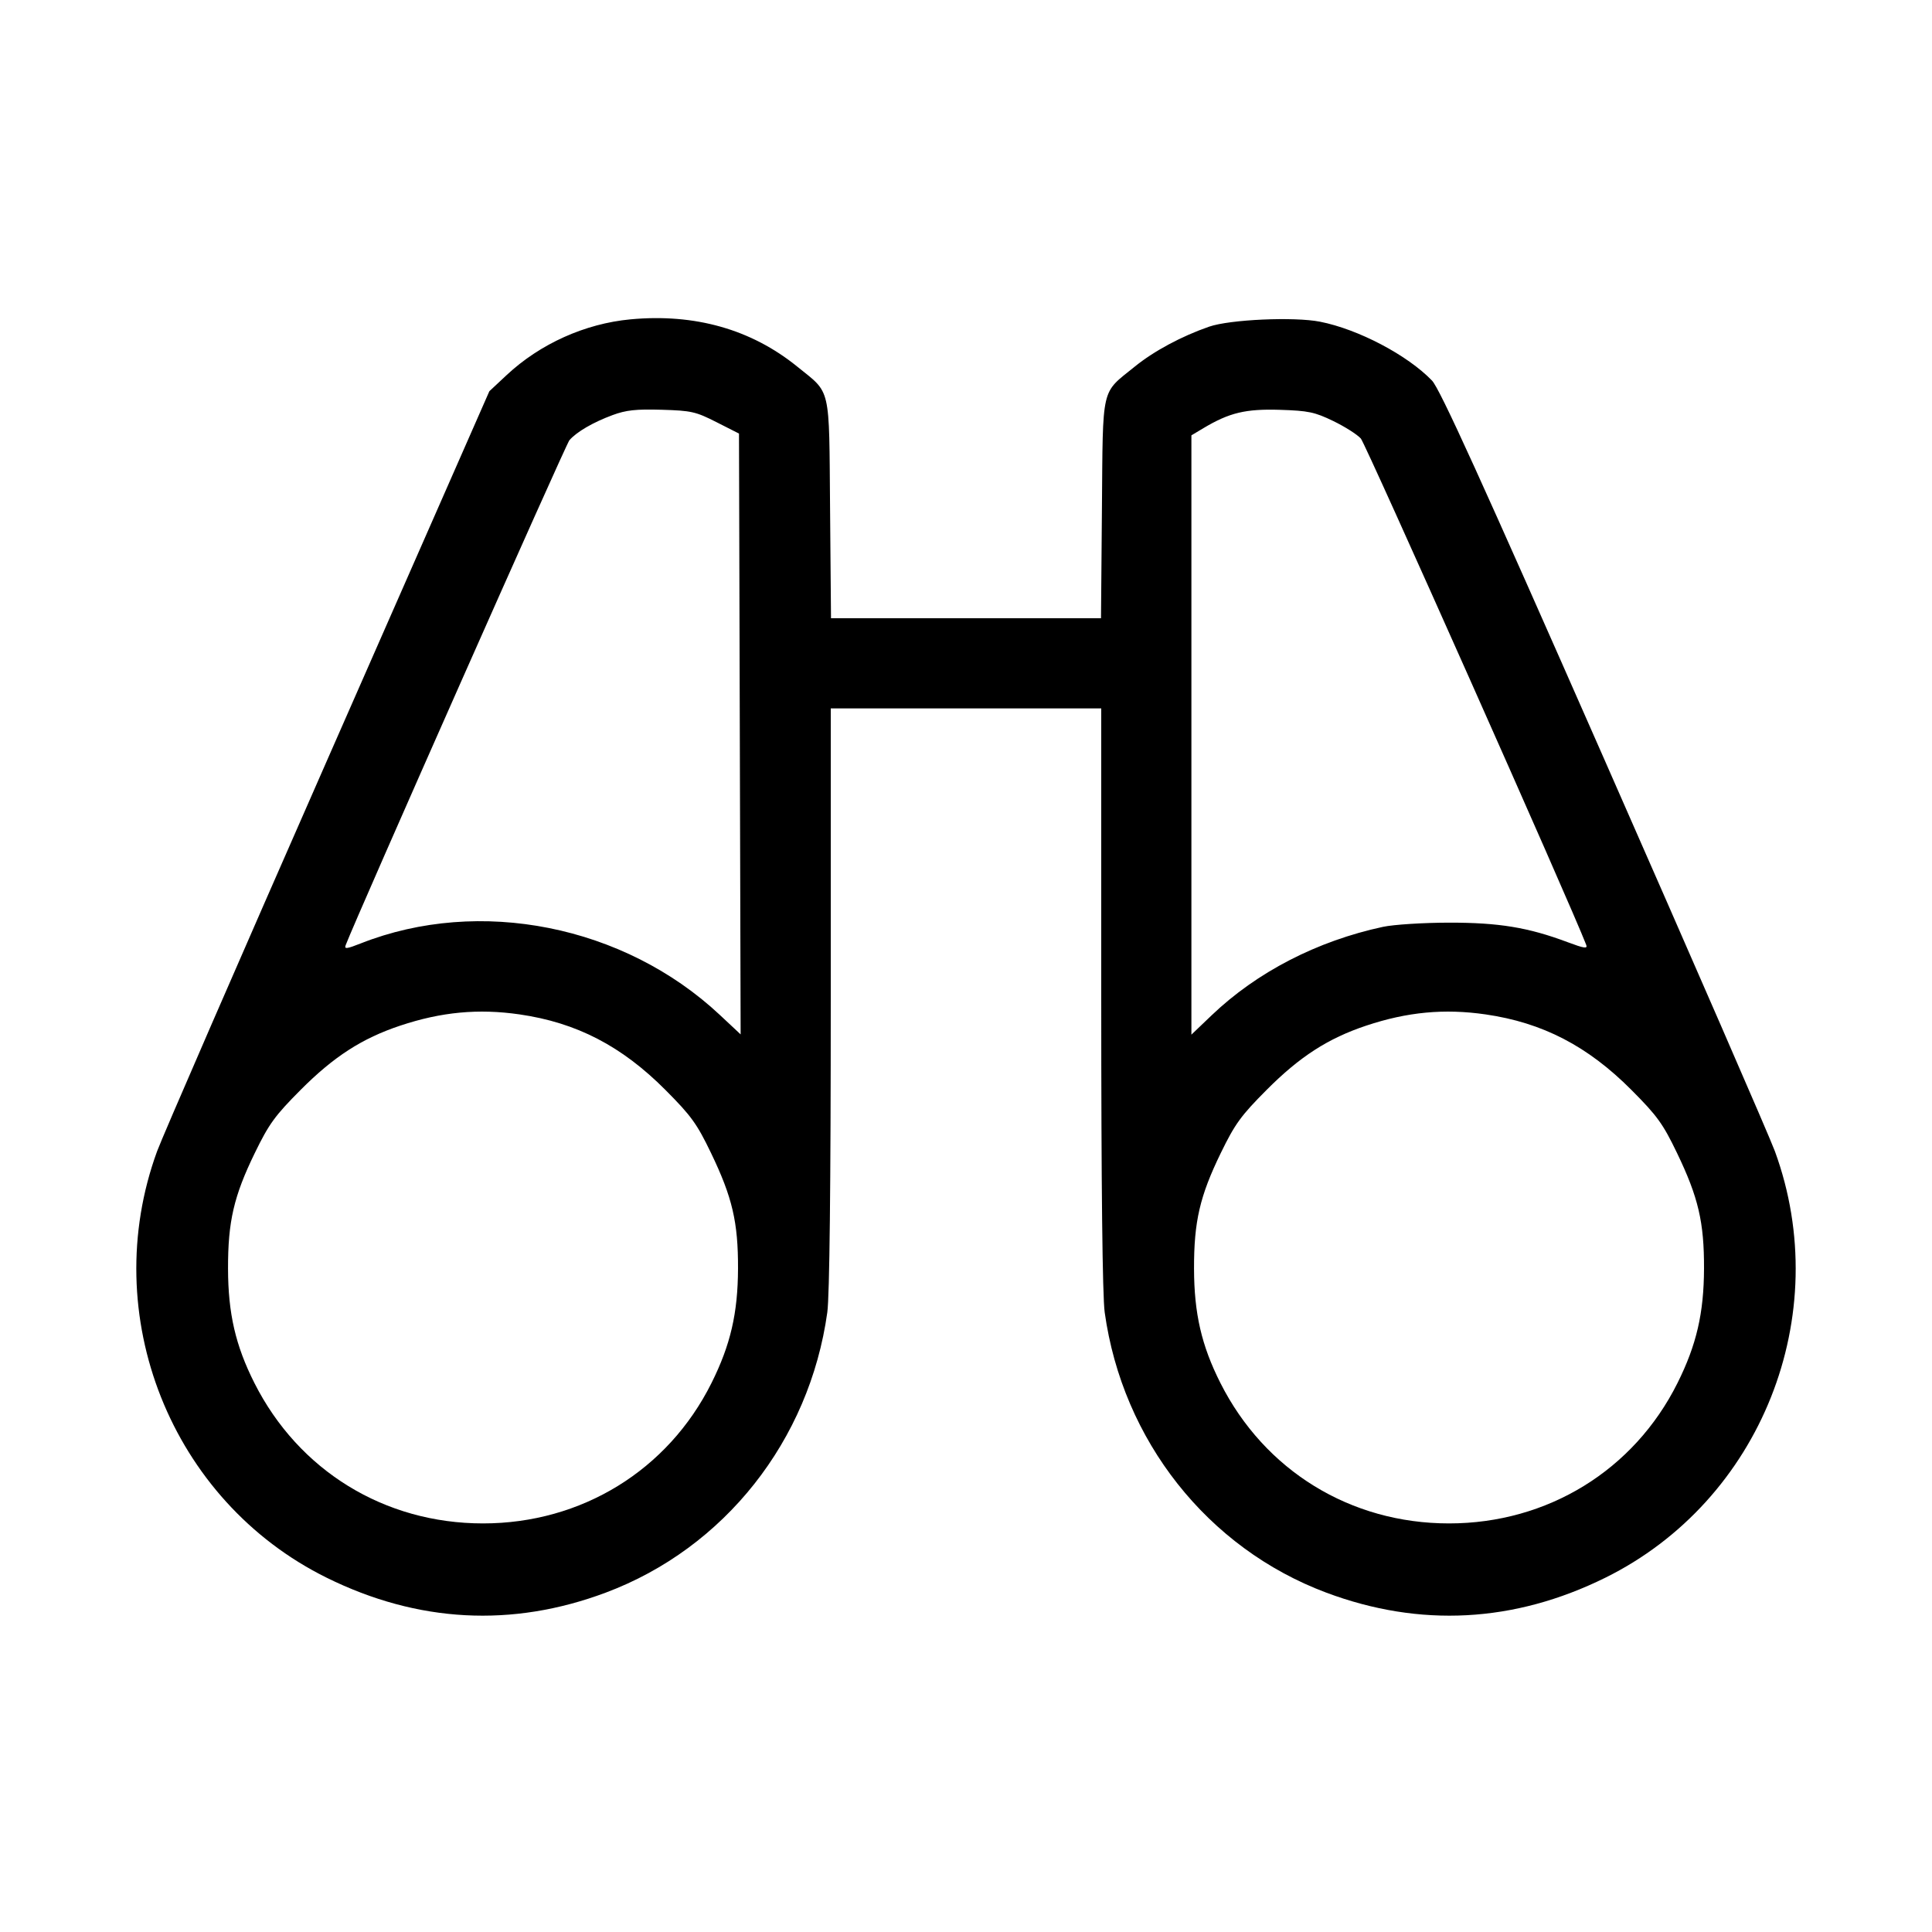 <svg fill="currentColor" viewBox="0 0 256 256" xmlns="http://www.w3.org/2000/svg"><path d="M83.541 42.315 C 77.516 42.879,71.560 45.560,67.124 49.707 L 64.842 51.840 43.456 100.480 C 31.694 127.232,21.508 150.656,20.821 152.533 C 12.865 174.271,22.649 198.868,43.307 209.066 C 55.360 215.016,67.851 215.680,80.263 211.032 C 95.987 205.143,107.259 190.884,109.622 173.895 C 109.920 171.753,110.080 157.213,110.080 132.236 L 110.080 93.867 128.000 93.867 L 145.920 93.867 145.920 132.236 C 145.920 157.213,146.080 171.753,146.378 173.895 C 148.741 190.884,160.013 205.143,175.737 211.032 C 188.149 215.680,200.640 215.016,212.693 209.066 C 233.352 198.868,243.138 174.264,235.178 152.533 C 234.491 150.656,224.296 127.234,212.522 100.485 C 196.220 63.445,190.790 51.510,189.745 50.426 C 186.491 47.049,179.976 43.625,174.906 42.627 C 171.470 41.951,162.958 42.333,160.213 43.286 C 156.549 44.559,152.908 46.514,150.364 48.576 C 145.840 52.241,146.151 50.893,146.011 67.444 L 145.888 81.920 128.000 81.920 L 110.112 81.920 109.989 67.444 C 109.849 50.889,110.162 52.243,105.623 48.565 C 99.540 43.636,92.057 41.518,83.541 42.315 M94.933 55.935 L 97.920 57.450 98.029 97.256 L 98.138 137.062 95.367 134.470 C 82.699 122.620,63.539 118.804,47.817 125.001 C 45.925 125.747,45.593 125.785,45.806 125.230 C 47.335 121.247,74.962 58.897,75.448 58.333 C 76.397 57.232,78.582 55.960,81.162 55.004 C 82.958 54.339,84.277 54.196,87.680 54.295 C 91.598 54.409,92.191 54.543,94.933 55.935 M176.649 55.781 C 178.179 56.519,179.831 57.567,180.319 58.108 C 180.961 58.821,208.154 119.914,210.184 125.206 C 210.388 125.736,209.914 125.666,207.725 124.846 C 202.492 122.886,198.626 122.249,192.000 122.256 C 188.597 122.260,184.662 122.510,183.253 122.812 C 174.519 124.686,166.540 128.806,160.533 134.547 L 157.867 137.095 157.867 97.390 L 157.867 57.684 159.467 56.729 C 162.901 54.678,165.060 54.162,169.600 54.304 C 173.357 54.422,174.199 54.598,176.649 55.781 M68.845 134.413 C 76.393 135.504,82.378 138.604,88.173 144.423 C 91.595 147.859,92.344 148.897,94.217 152.786 C 97.043 158.656,97.813 161.957,97.791 168.107 C 97.770 174.004,96.794 178.213,94.279 183.253 C 88.508 194.823,77.055 201.861,64.000 201.861 C 50.946 201.861,39.573 194.874,33.710 183.253 C 31.208 178.294,30.229 174.051,30.215 168.107 C 30.200 161.869,30.981 158.494,33.759 152.786 C 35.641 148.921,36.427 147.837,39.827 144.423 C 44.228 140.003,47.973 137.587,53.036 135.900 C 58.480 134.086,63.387 133.624,68.845 134.413 M196.845 134.413 C 204.393 135.504,210.378 138.604,216.173 144.423 C 219.595 147.859,220.344 148.897,222.217 152.786 C 225.043 158.656,225.813 161.957,225.791 168.107 C 225.770 174.004,224.794 178.213,222.279 183.253 C 216.508 194.823,205.055 201.861,192.000 201.861 C 178.946 201.861,167.573 194.874,161.710 183.253 C 159.208 178.294,158.229 174.051,158.215 168.107 C 158.200 161.869,158.981 158.494,161.759 152.786 C 163.641 148.921,164.427 147.837,167.827 144.423 C 172.228 140.003,175.973 137.587,181.036 135.900 C 186.480 134.086,191.387 133.624,196.845 134.413 " stroke="none" fill-rule="evenodd"></path></svg>